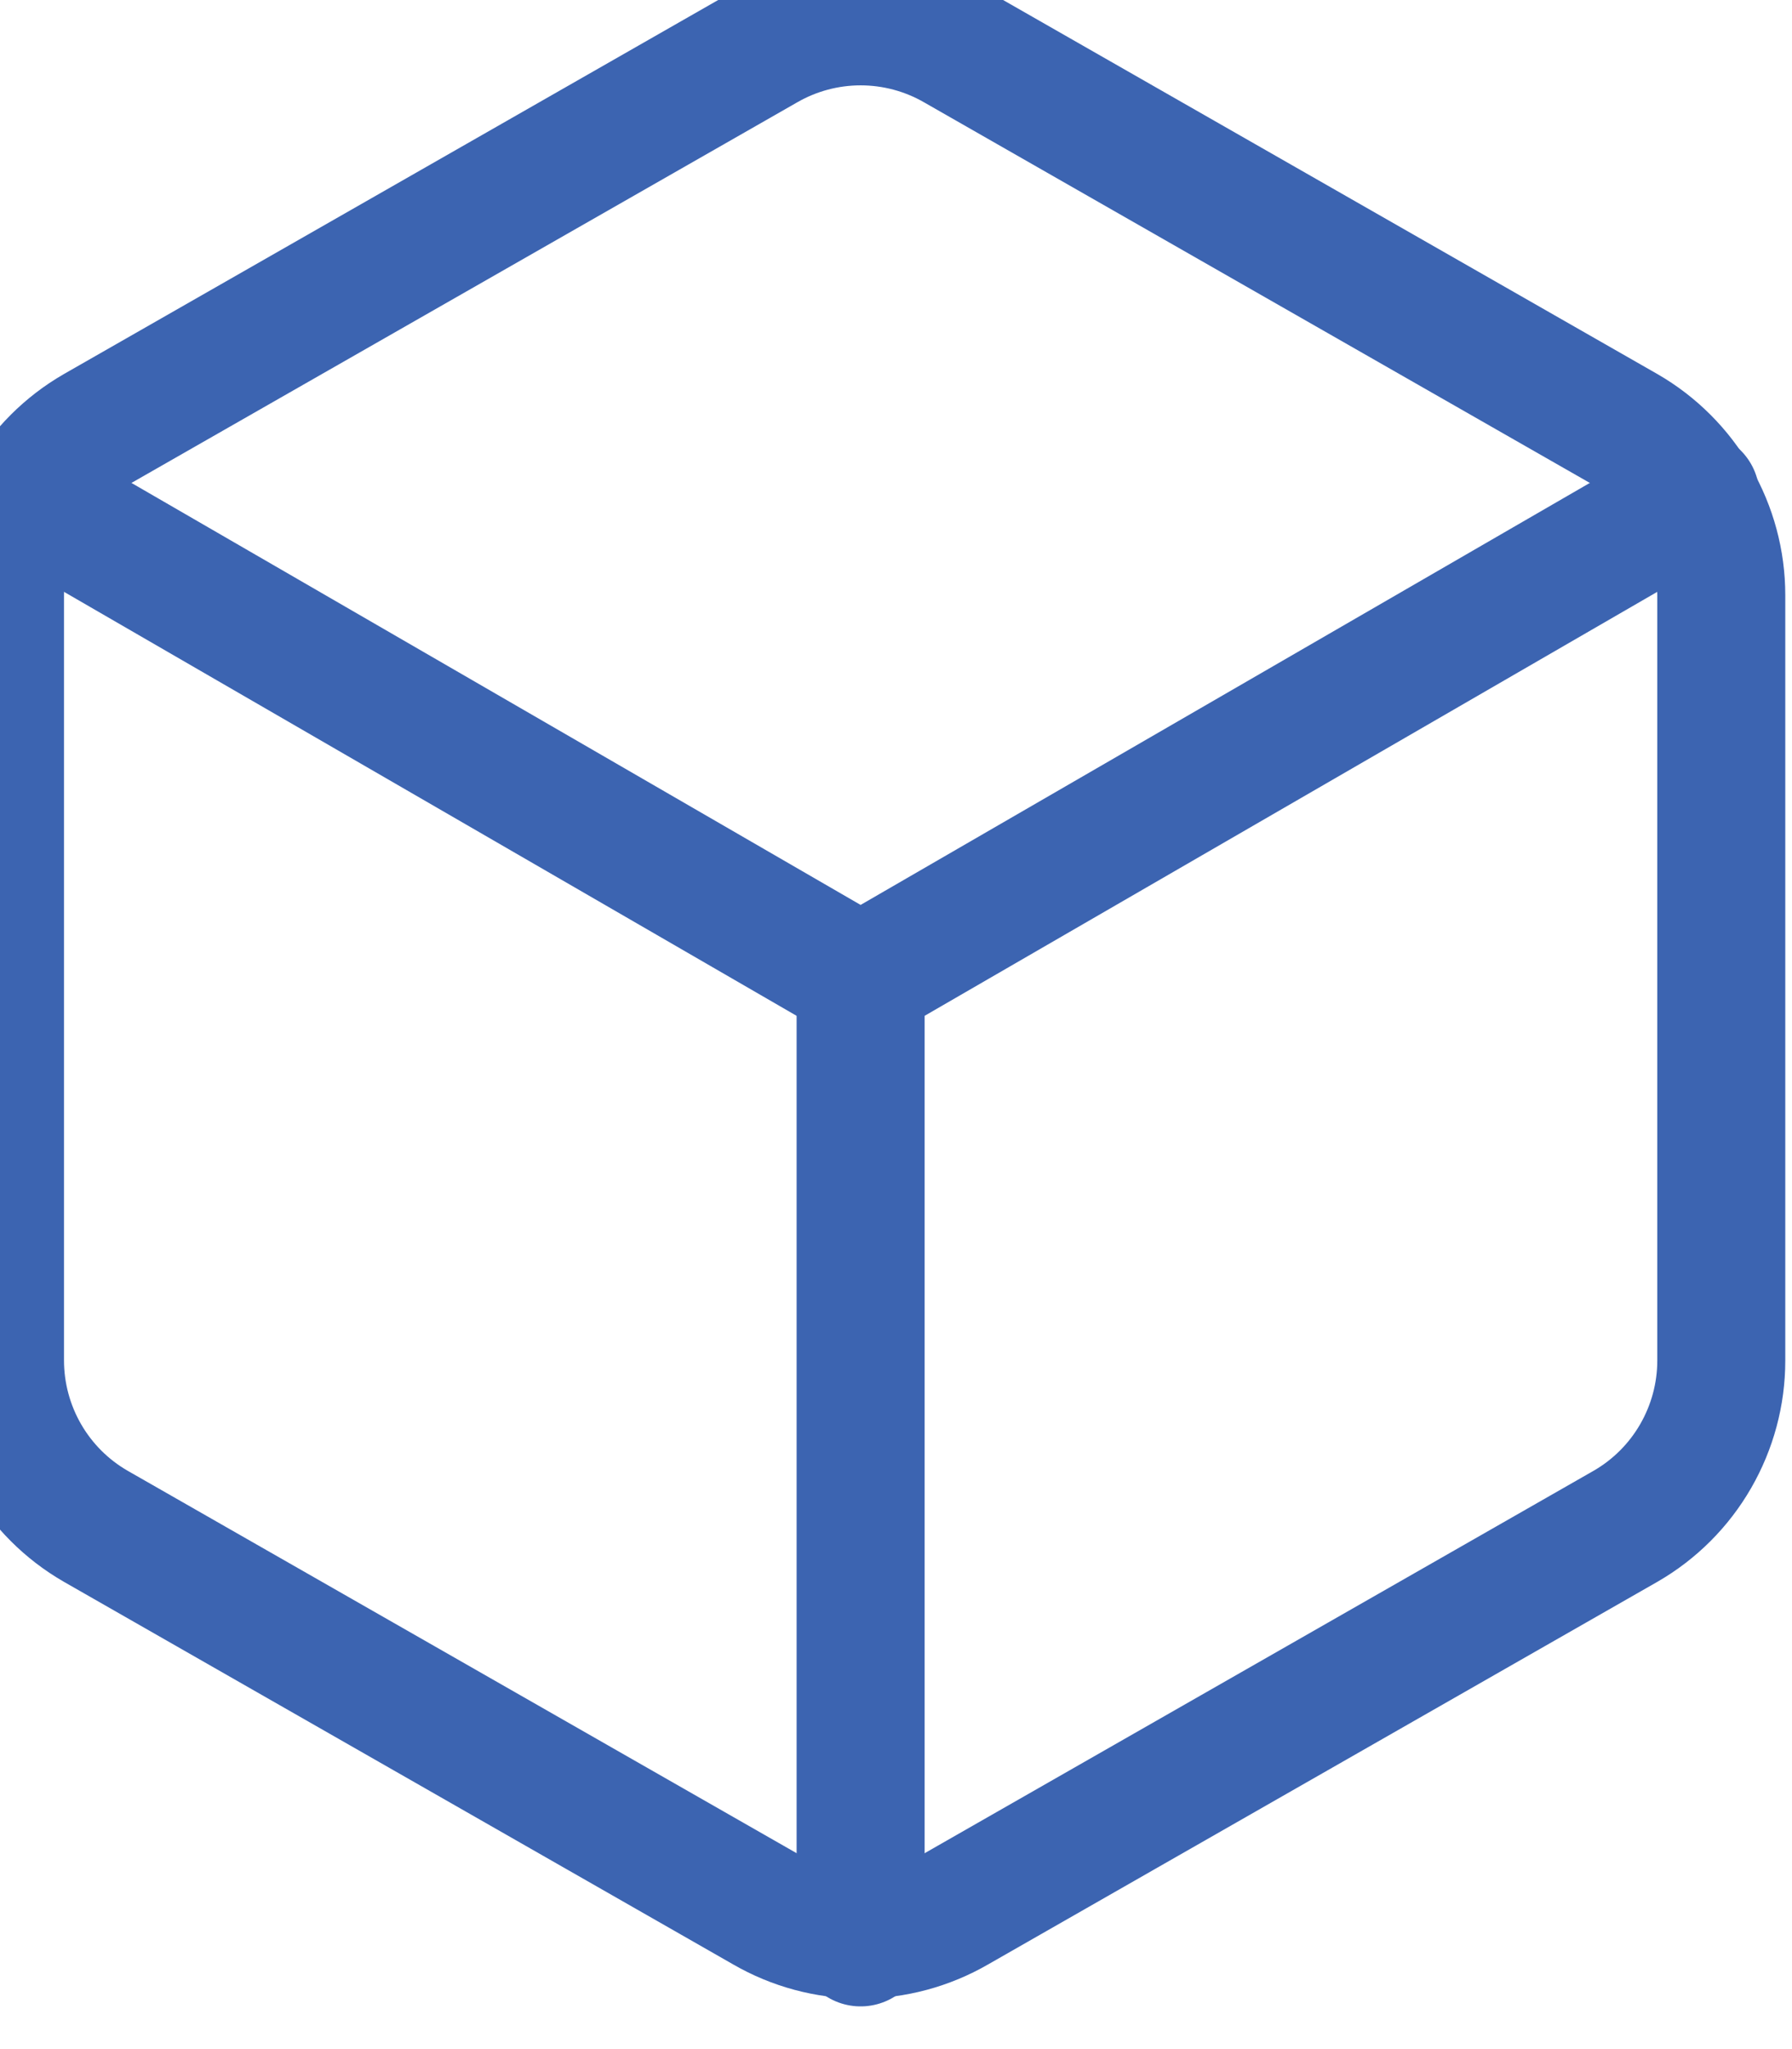 <svg width="28" height="32" viewBox="0 0 28 32" fill="none" xmlns="http://www.w3.org/2000/svg">
<path d="M26.895 21.249V9.295C26.895 8.771 26.756 8.257 26.494 7.803C26.232 7.349 25.855 6.972 25.401 6.71L14.942 0.734C14.487 0.471 13.972 0.333 13.447 0.333C12.923 0.333 12.408 0.471 11.953 0.734L1.494 6.71C1.04 6.972 0.663 7.349 0.401 7.803C0.139 8.257 0.001 8.771 0 9.295V21.249C0.001 21.773 0.139 22.287 0.401 22.741C0.663 23.195 1.04 23.572 1.494 23.834L11.953 29.81C12.408 30.073 12.923 30.211 13.447 30.211C13.972 30.211 14.487 30.073 14.942 29.81L25.401 23.834C25.855 23.572 26.232 23.195 26.494 22.741C26.756 22.287 26.895 21.773 26.895 21.249Z" stroke="#3C64B1" stroke-width="2" stroke-linecap="round" stroke-linejoin="round"/>
<path d="M0.403 7.742L13.447 15.287L26.492 7.742" stroke="#3C64B1" stroke-width="2" stroke-linecap="round" stroke-linejoin="round"/>
<path d="M13.447 30.333V15.272" stroke="#3C64B1" stroke-width="2" stroke-linecap="round" stroke-linejoin="round"/>
</svg>
